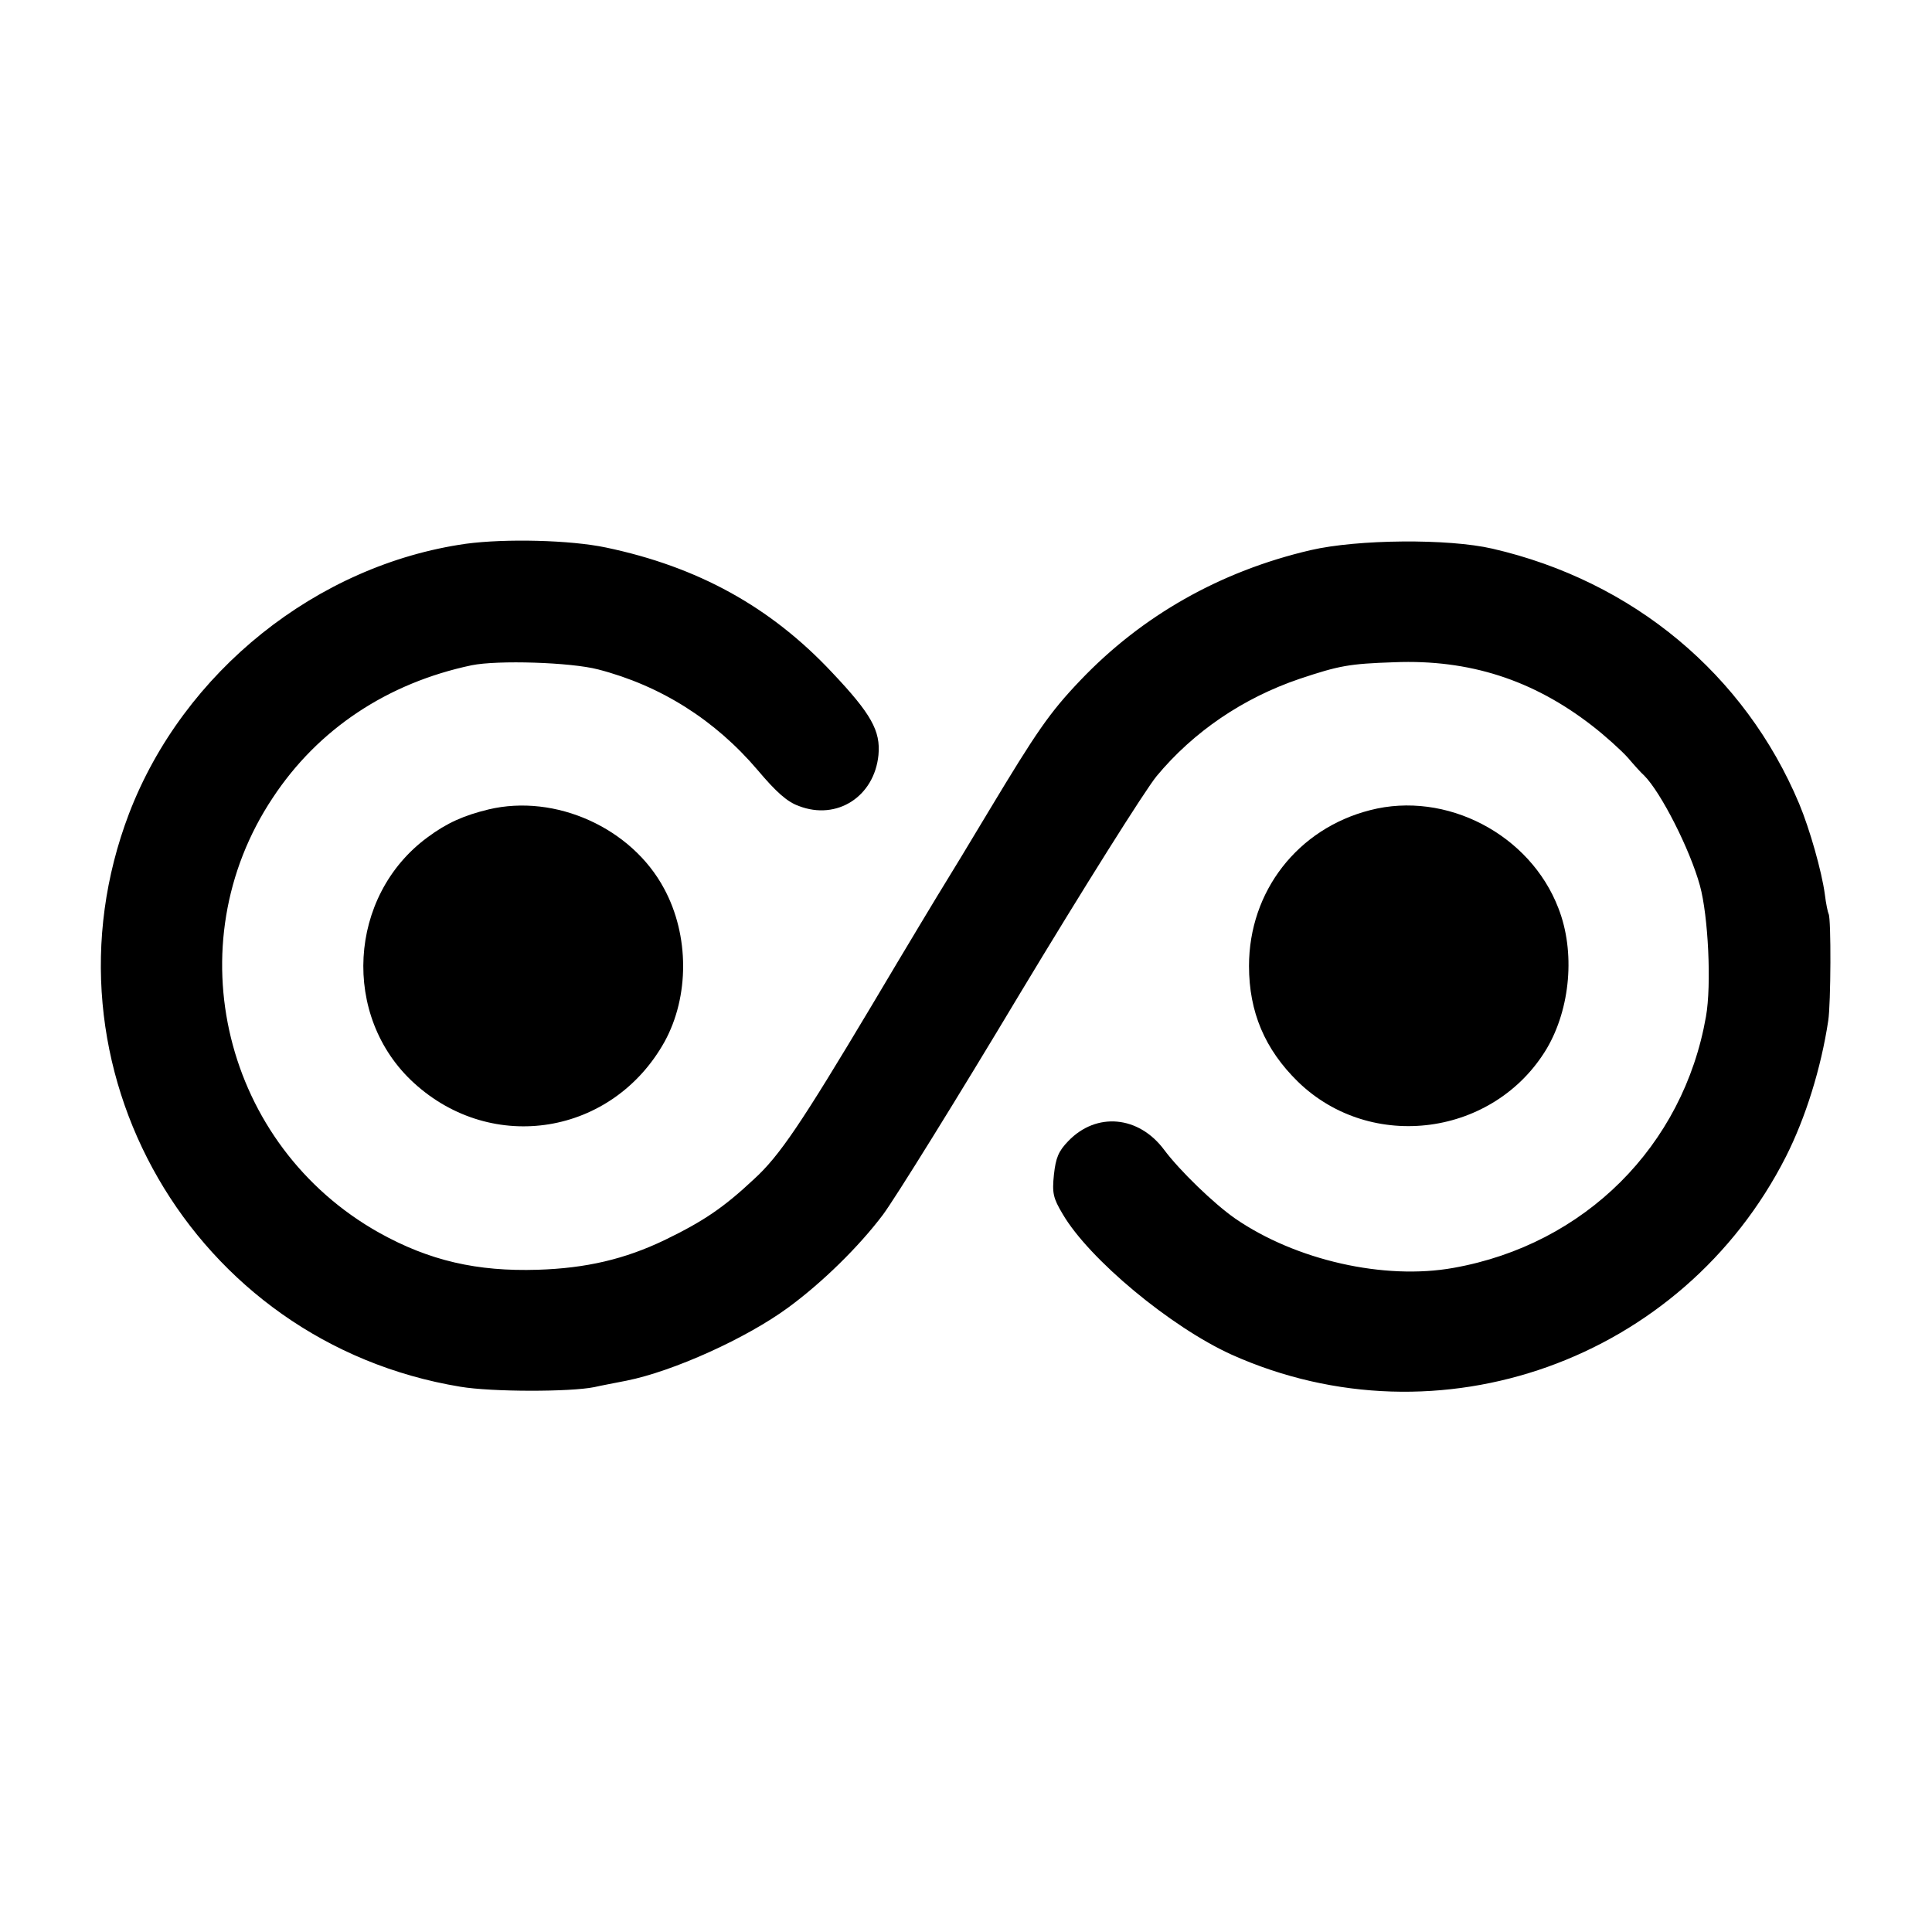 <?xml version="1.0" standalone="no"?>
<!DOCTYPE svg PUBLIC "-//W3C//DTD SVG 20010904//EN"
 "http://www.w3.org/TR/2001/REC-SVG-20010904/DTD/svg10.dtd">
<svg version="1.0" xmlns="http://www.w3.org/2000/svg"
 width="512pt" height="512pt" viewBox="0 0 512 512"
 preserveAspectRatio="xMidYMid meet">
<g transform="translate(0,512) scale(0.1,-0.1)"
fill="#000000" stroke="none">
<path d="M1235 3679 c-395 -56 -749 -339 -893 -715 -255 -669 168 -1402 878
-1519 83 -14 291 -14 355 -1 17 4 55 11 85 17 125 25 319 113 429 194 90 66
187 161 251 246 32 43 196 307 363 586 168 279 331 538 362 576 98 118 229
207 379 258 105 35 131 40 251 44 199 8 368 -47 524 -168 35 -27 78 -66 95
-85 17 -20 36 -41 43 -47 45 -45 122 -197 148 -292 22 -80 31 -263 16 -347
-60 -343 -321 -604 -669 -666 -183 -33 -418 20 -579 131 -56 39 -147 127 -188
182 -67 90 -179 101 -254 23 -26 -27 -33 -44 -38 -89 -5 -49 -2 -62 23 -104
70 -120 287 -300 448 -373 549 -246 1195 -15 1469 525 52 103 93 234 112 360
7 44 8 272 1 283 -2 4 -7 27 -10 52 -8 60 -40 173 -68 240 -144 343 -440 590
-813 676 -117 27 -357 25 -482 -4 -240 -56 -447 -174 -610 -345 -82 -86 -116
-136 -243 -347 -51 -85 -103 -171 -115 -190 -12 -19 -100 -165 -195 -325 -187
-313 -244 -398 -312 -460 -81 -76 -135 -112 -236 -161 -106 -51 -209 -75 -337
-79 -161 -5 -287 24 -420 98 -412 231 -542 763 -282 1153 120 182 304 304 527
351 69 14 262 8 335 -11 166 -43 310 -134 423 -267 49 -58 78 -84 109 -95 101
-39 200 25 211 135 6 64 -19 109 -123 219 -163 174 -356 280 -599 331 -95 20
-266 24 -371 10z"/>
<path d="M1295 2975 c-66 -16 -111 -36 -162 -74 -211 -155 -229 -475 -36 -651
208 -190 526 -138 664 109 66 120 66 282 -1 406 -86 161 -288 252 -465 210z"/>
<path d="M3631 2973 c-192 -49 -321 -215 -321 -413 0 -122 42 -221 130 -307
194 -188 520 -144 659 88 63 107 76 257 31 372 -75 196 -298 312 -499 260z"/>
</g>
</svg>
